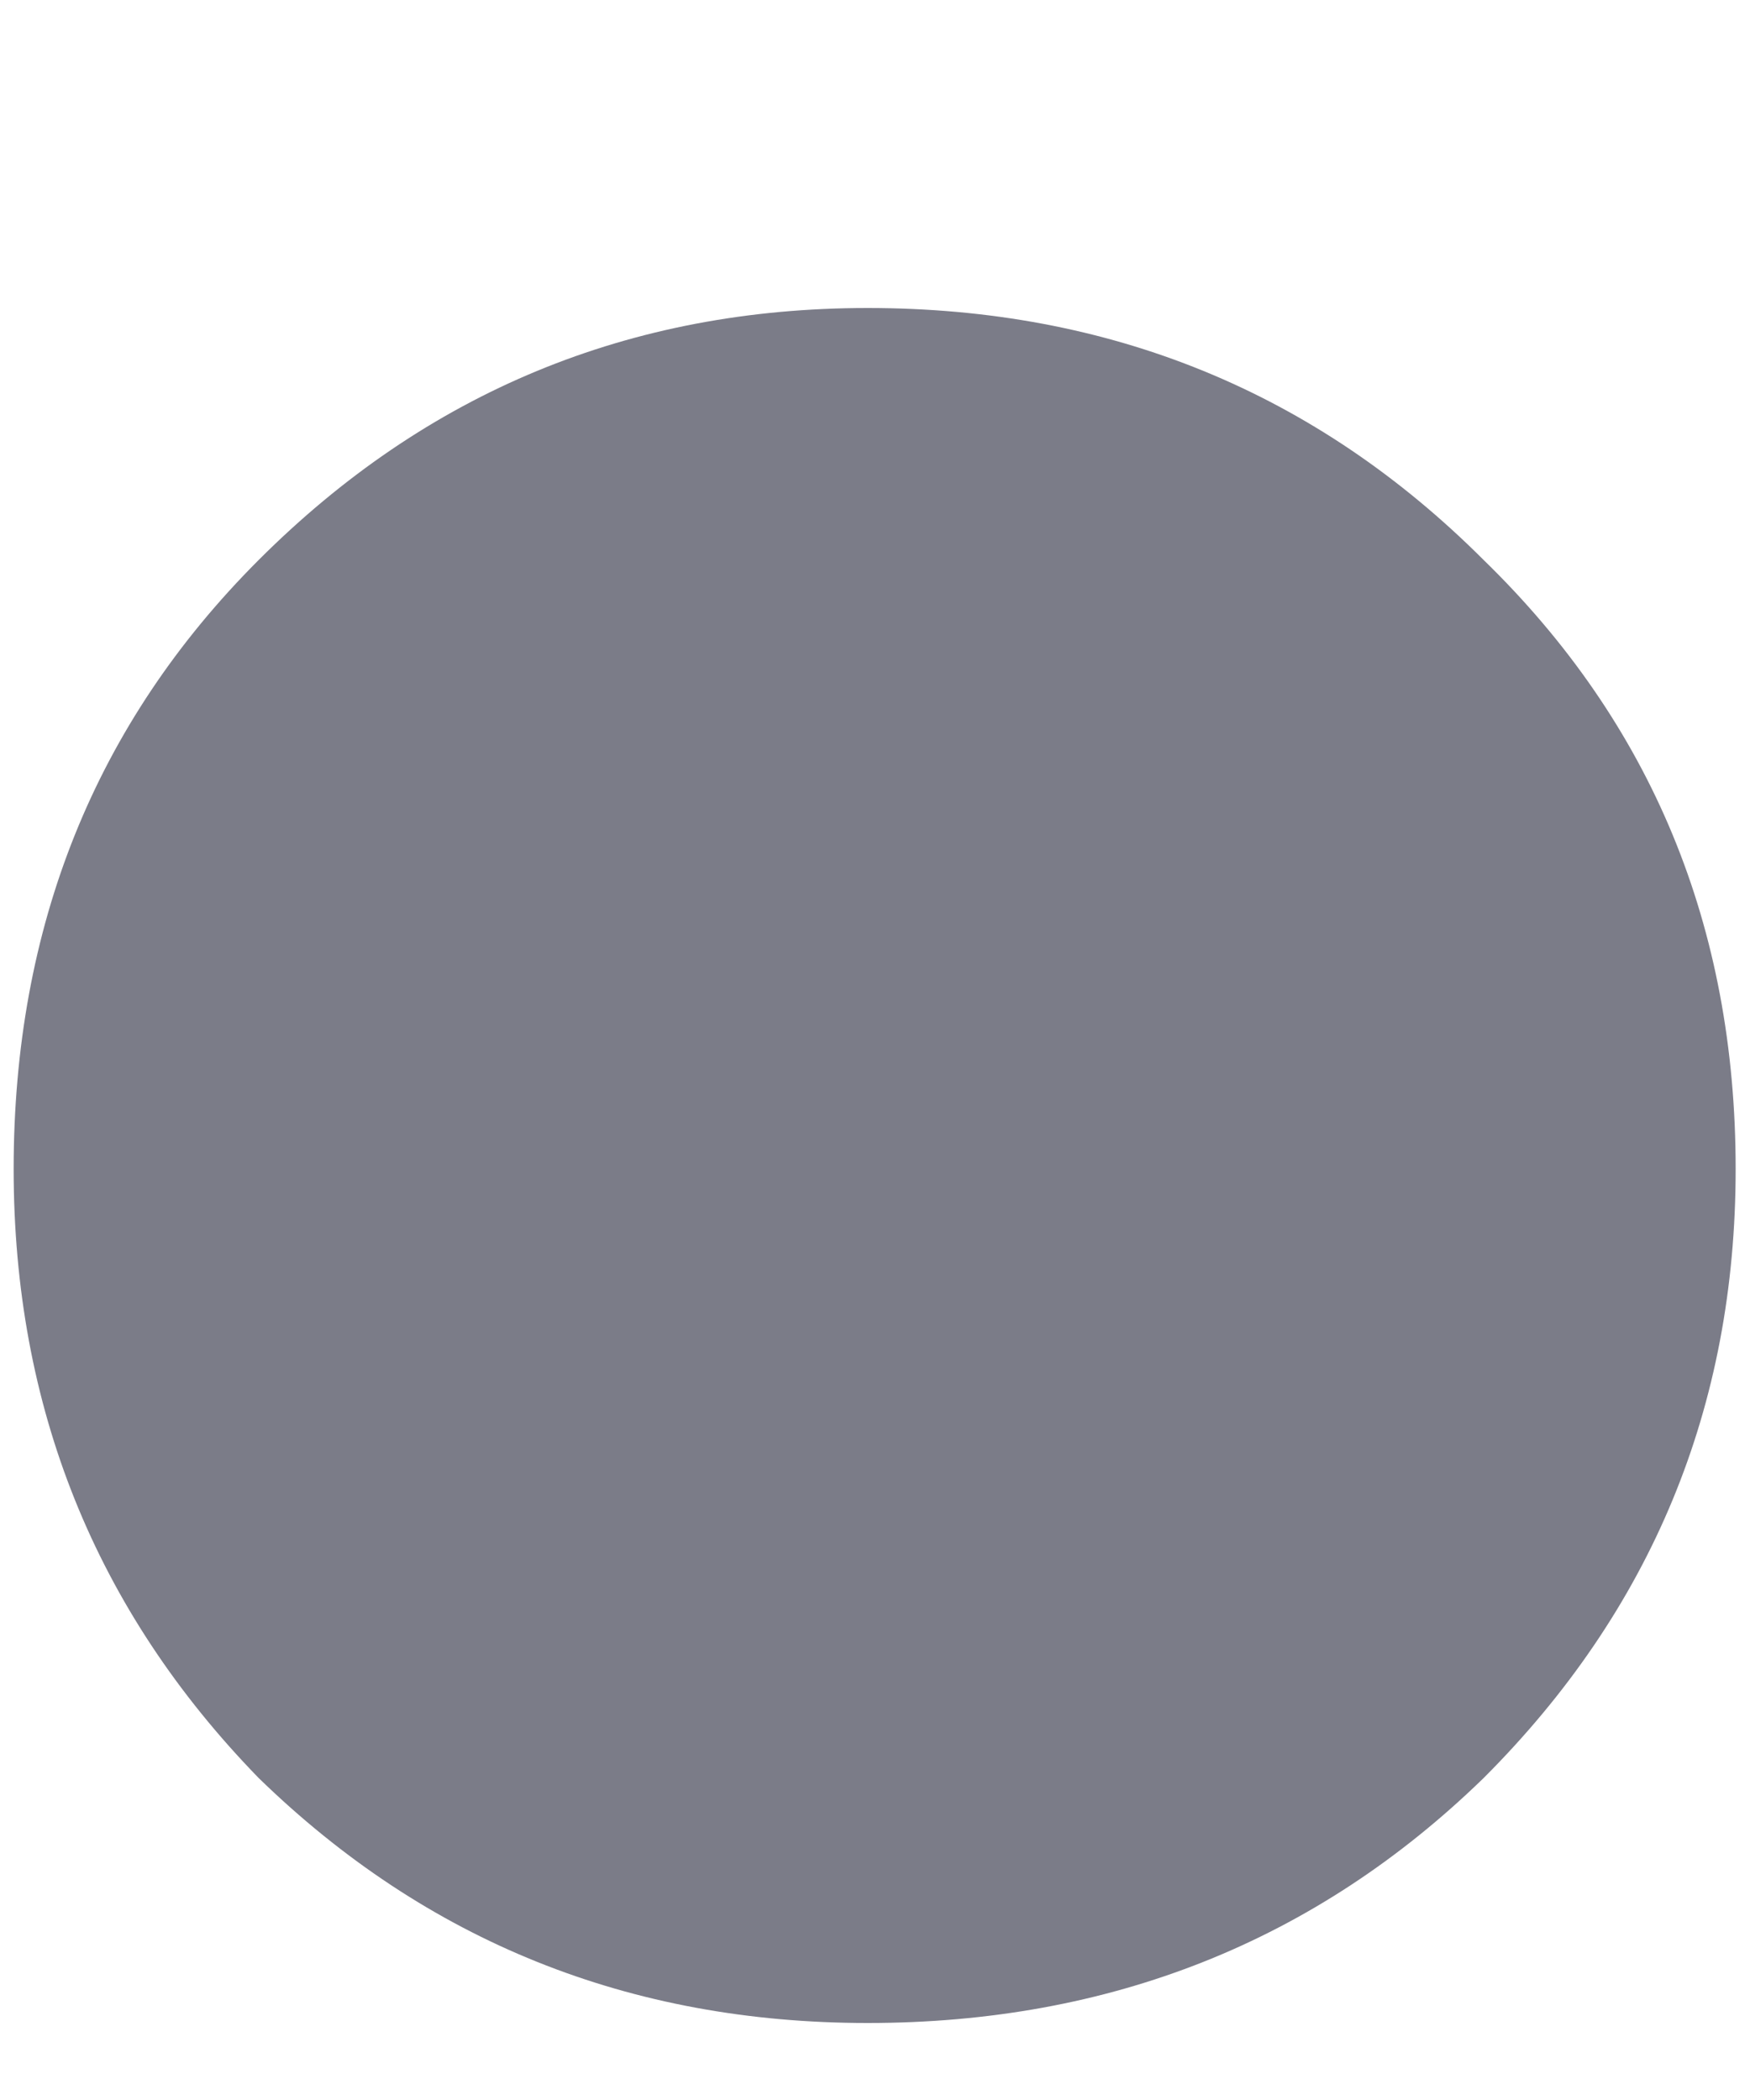 <svg width="5" height="6" viewBox="0 0 5 6" fill="none" xmlns="http://www.w3.org/2000/svg">
<path d="M2.479 5.78C1.799 5.78 1.219 5.547 0.739 5.08C0.272 4.6 0.039 4.02 0.039 3.34C0.039 2.647 0.272 2.067 0.739 1.6C1.219 1.12 1.799 0.88 2.479 0.88C3.172 0.88 3.759 1.12 4.239 1.6C4.719 2.067 4.959 2.647 4.959 3.34C4.959 4.02 4.719 4.6 4.239 5.08C3.759 5.547 3.172 5.78 2.479 5.78Z" fill="#7B7C88"/>
</svg>
